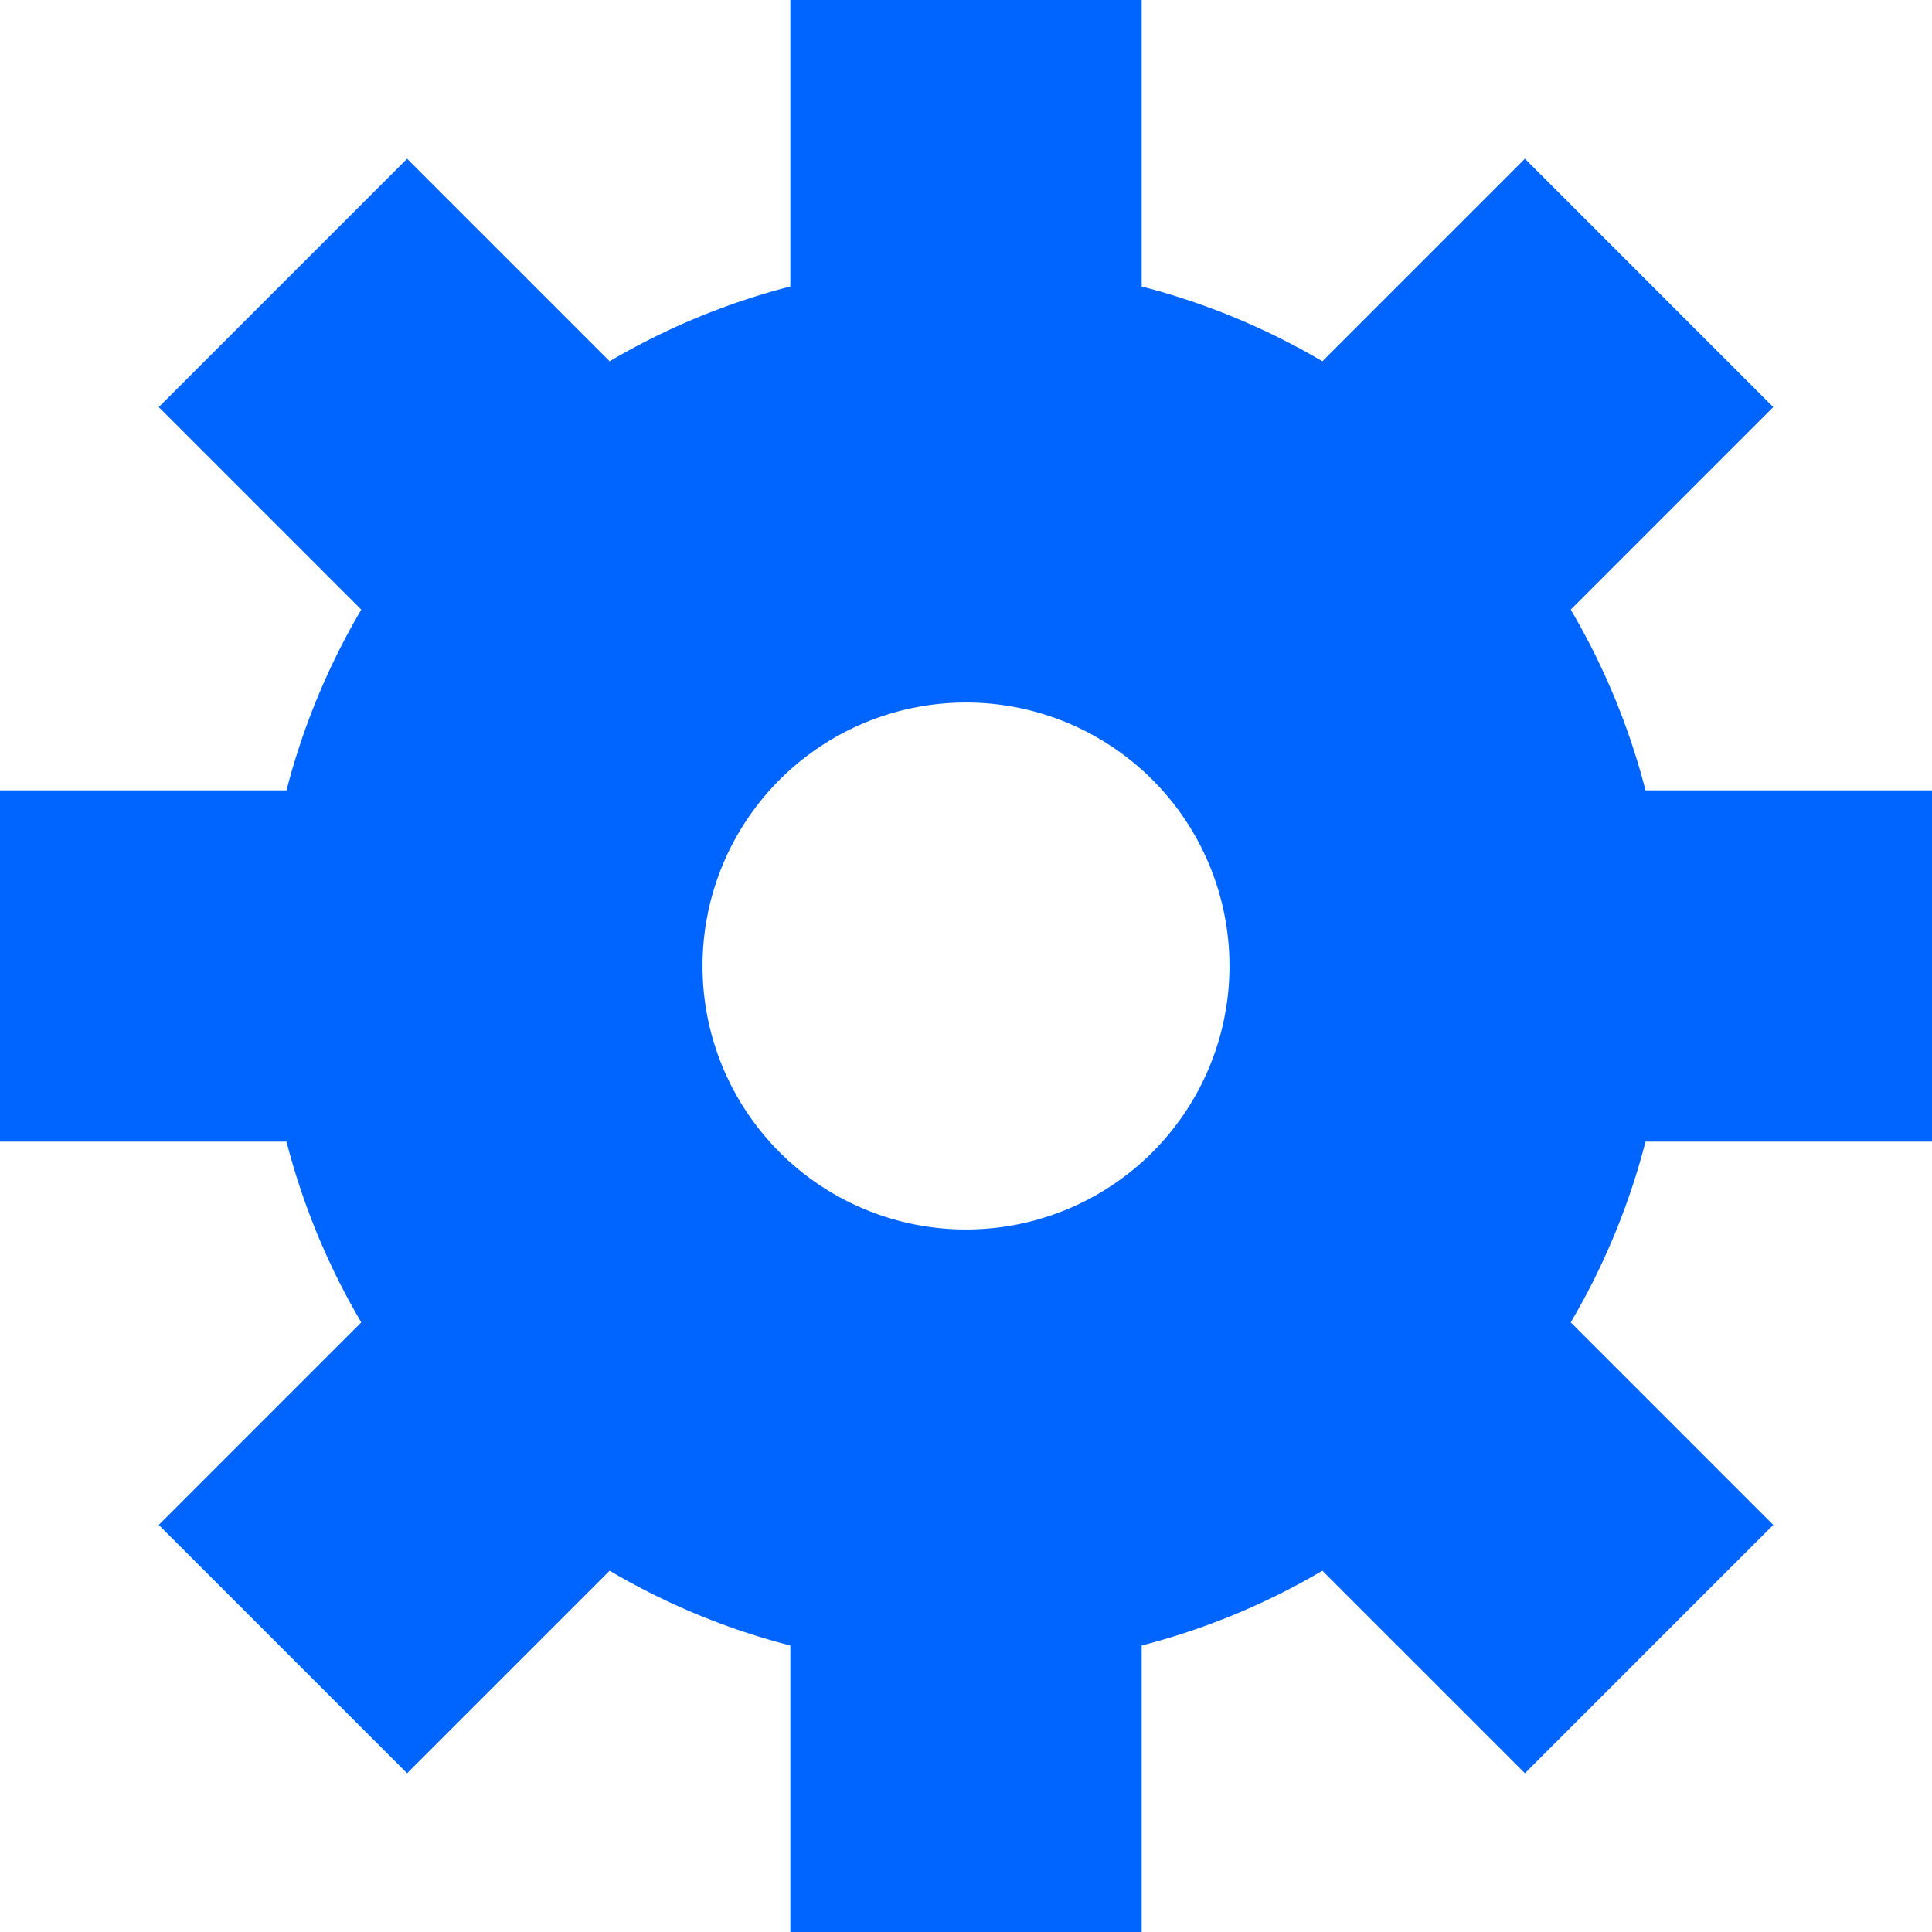 <svg xmlns="http://www.w3.org/2000/svg" viewBox="-18103 -3889 24 24">
  <defs>
    <style>
      .cls-1 {
        fill: #0065ff;
      }
    </style>
  </defs>
  <g id="settings-gear-63" transform="translate(-18104 -3890)">
    <path id="Path_230" data-name="Path 230" class="cls-1" d="M25,15.182V10.818H21.441a8.692,8.692,0,0,0-.929-2.245l2.516-2.516L19.943,2.972,17.427,5.488a8.692,8.692,0,0,0-2.245-.929V1H10.818V4.559a8.692,8.692,0,0,0-2.245.929L6.057,2.972,2.972,6.057,5.488,8.573a8.692,8.692,0,0,0-.929,2.245H1v4.364H4.559a8.692,8.692,0,0,0,.929,2.245L2.972,19.943l3.085,3.085,2.516-2.516a8.676,8.676,0,0,0,2.245.929V25h4.364V21.441a8.692,8.692,0,0,0,2.245-.929l2.516,2.516,3.085-3.085-2.516-2.516a8.676,8.676,0,0,0,.929-2.245H25ZM13,16.273A3.273,3.273,0,1,1,16.273,13,3.273,3.273,0,0,1,13,16.273Z"/>
  </g>
</svg>
